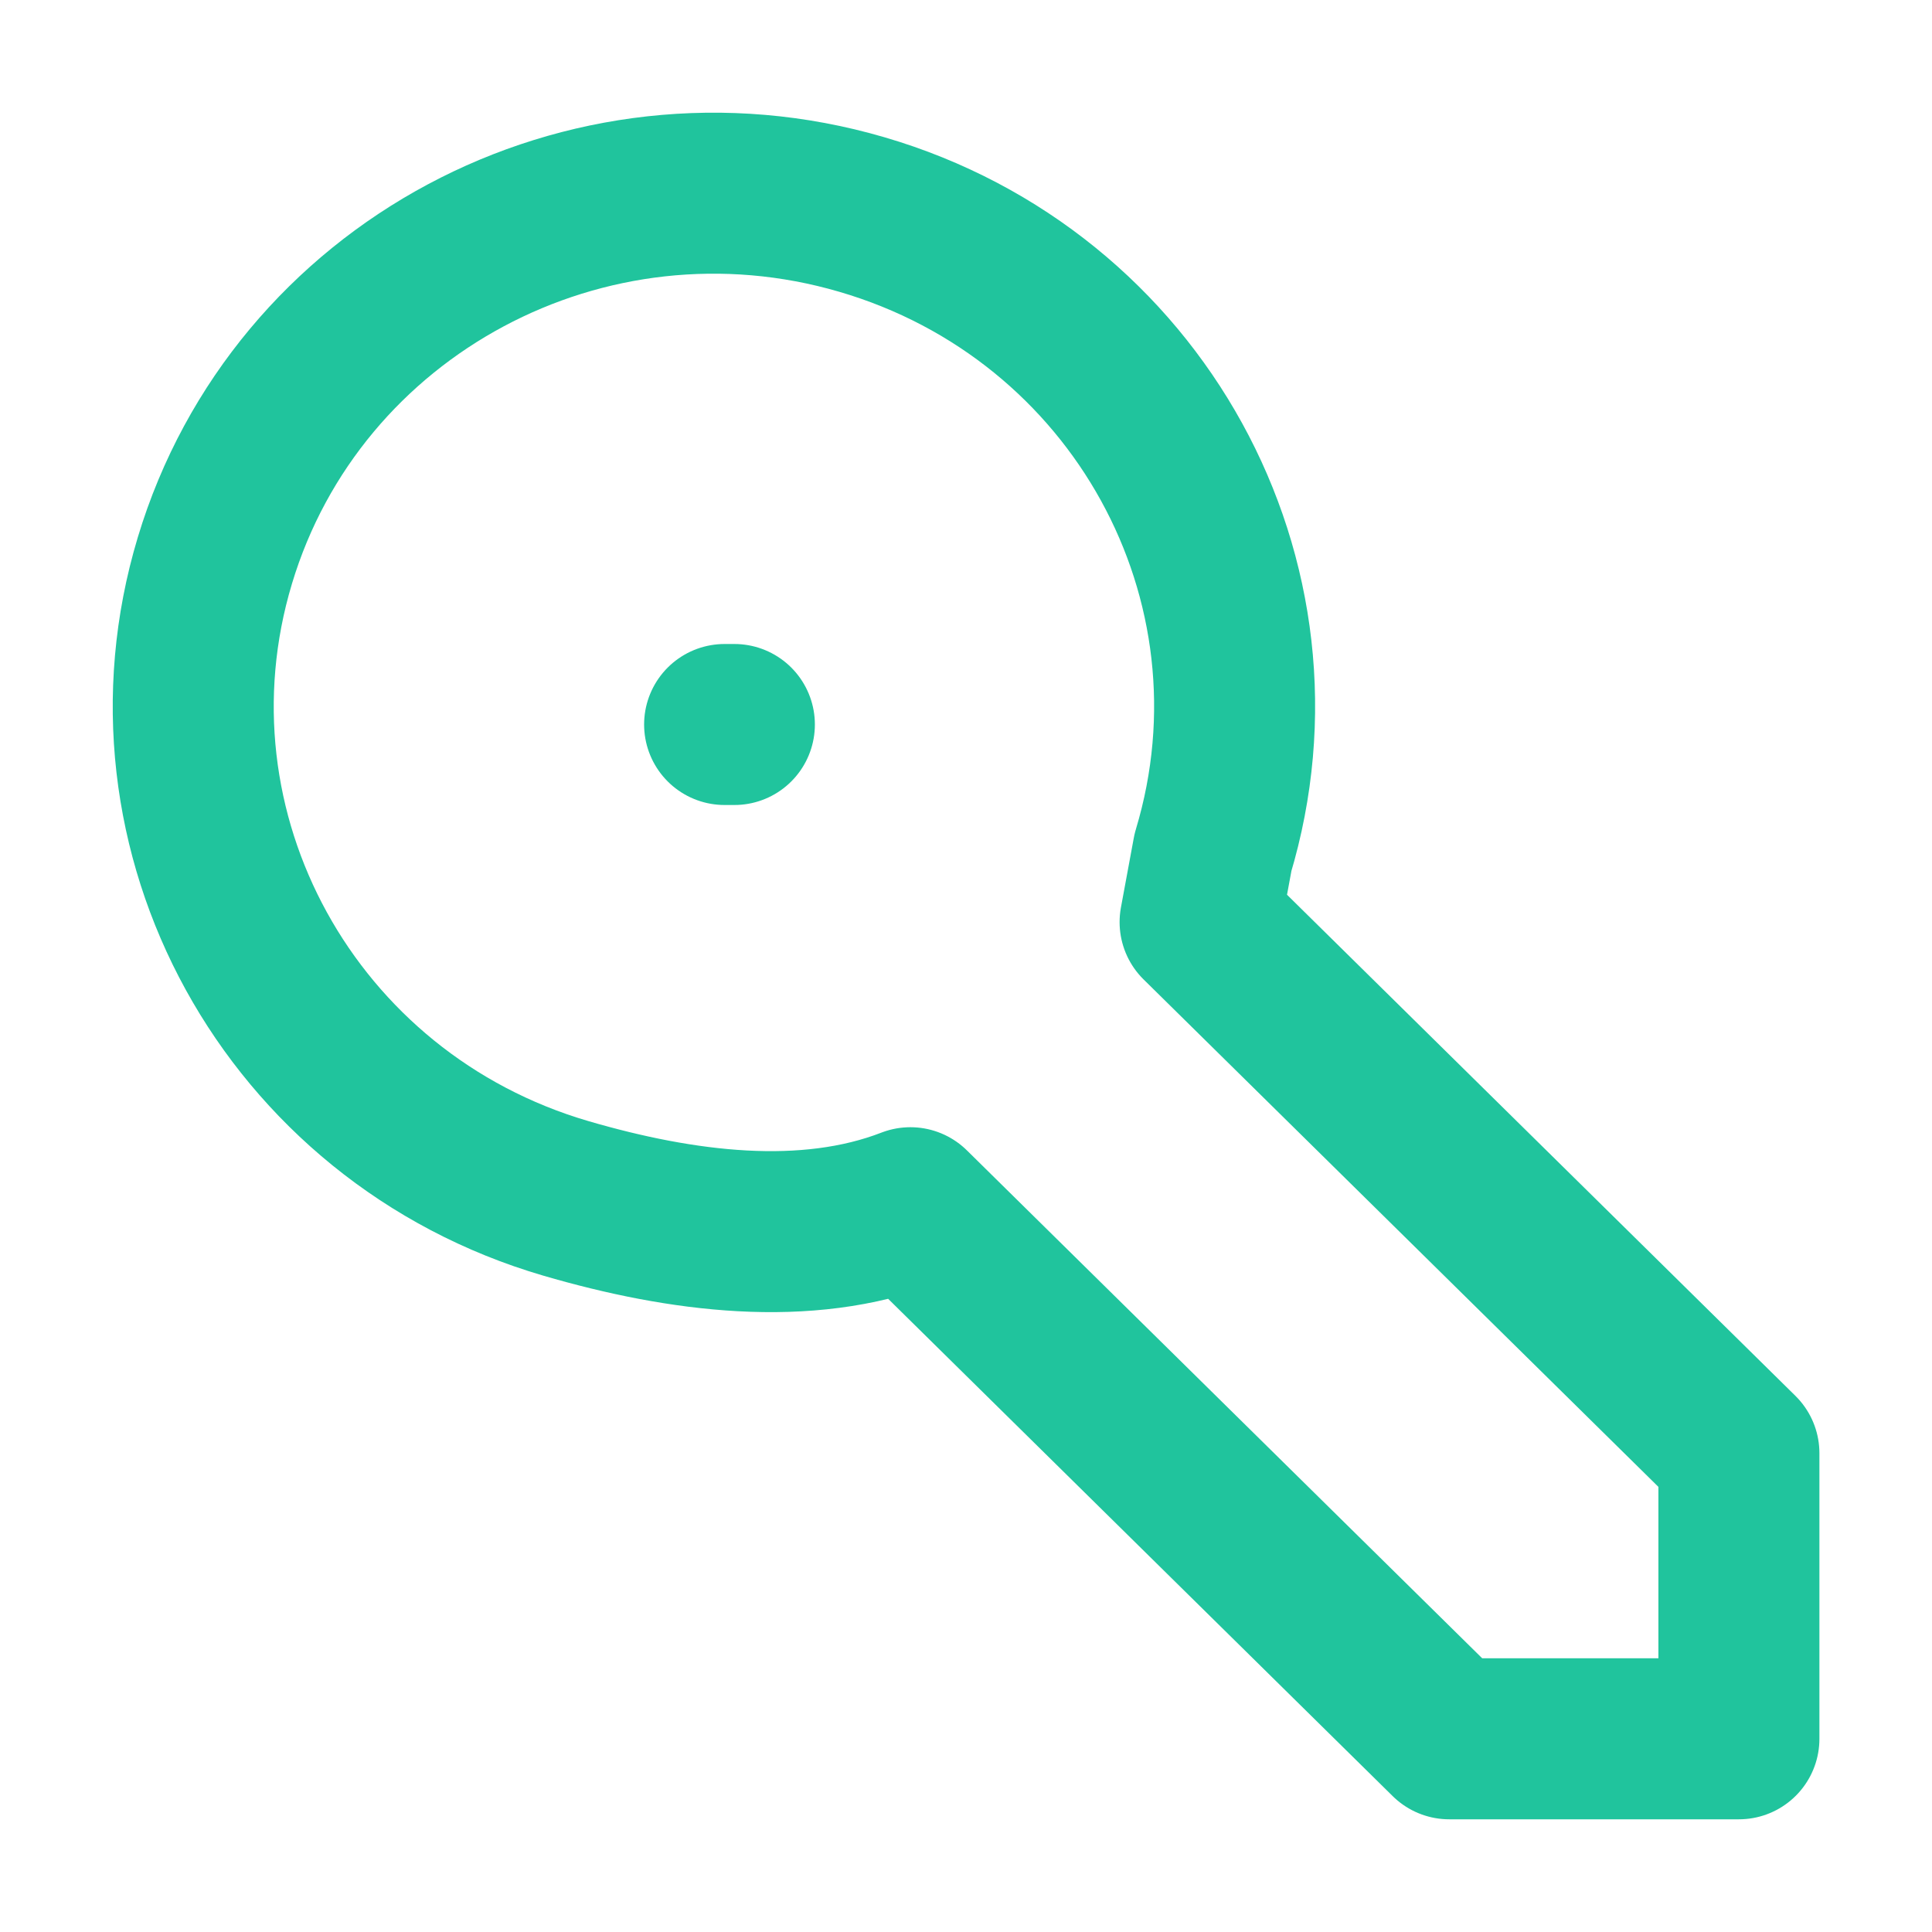 <svg width="18" height="18" viewBox="0 0 18 18" fill="none" xmlns="http://www.w3.org/2000/svg">
<path d="M6.751 6.75H6.842M13.502 16.2L8.482 11.252C7.511 11.628 6.35 11.48 5.272 11.165C2.704 10.414 1.24 7.753 2.002 5.222C2.764 2.69 5.464 1.247 8.031 1.999C10.599 2.75 12.063 5.411 11.301 7.942L11.181 8.591L16.201 13.539V16.2H13.502Z" stroke="#20C49D" stroke-width="1.5" stroke-linecap="round" stroke-linejoin="round"/>
</svg>
